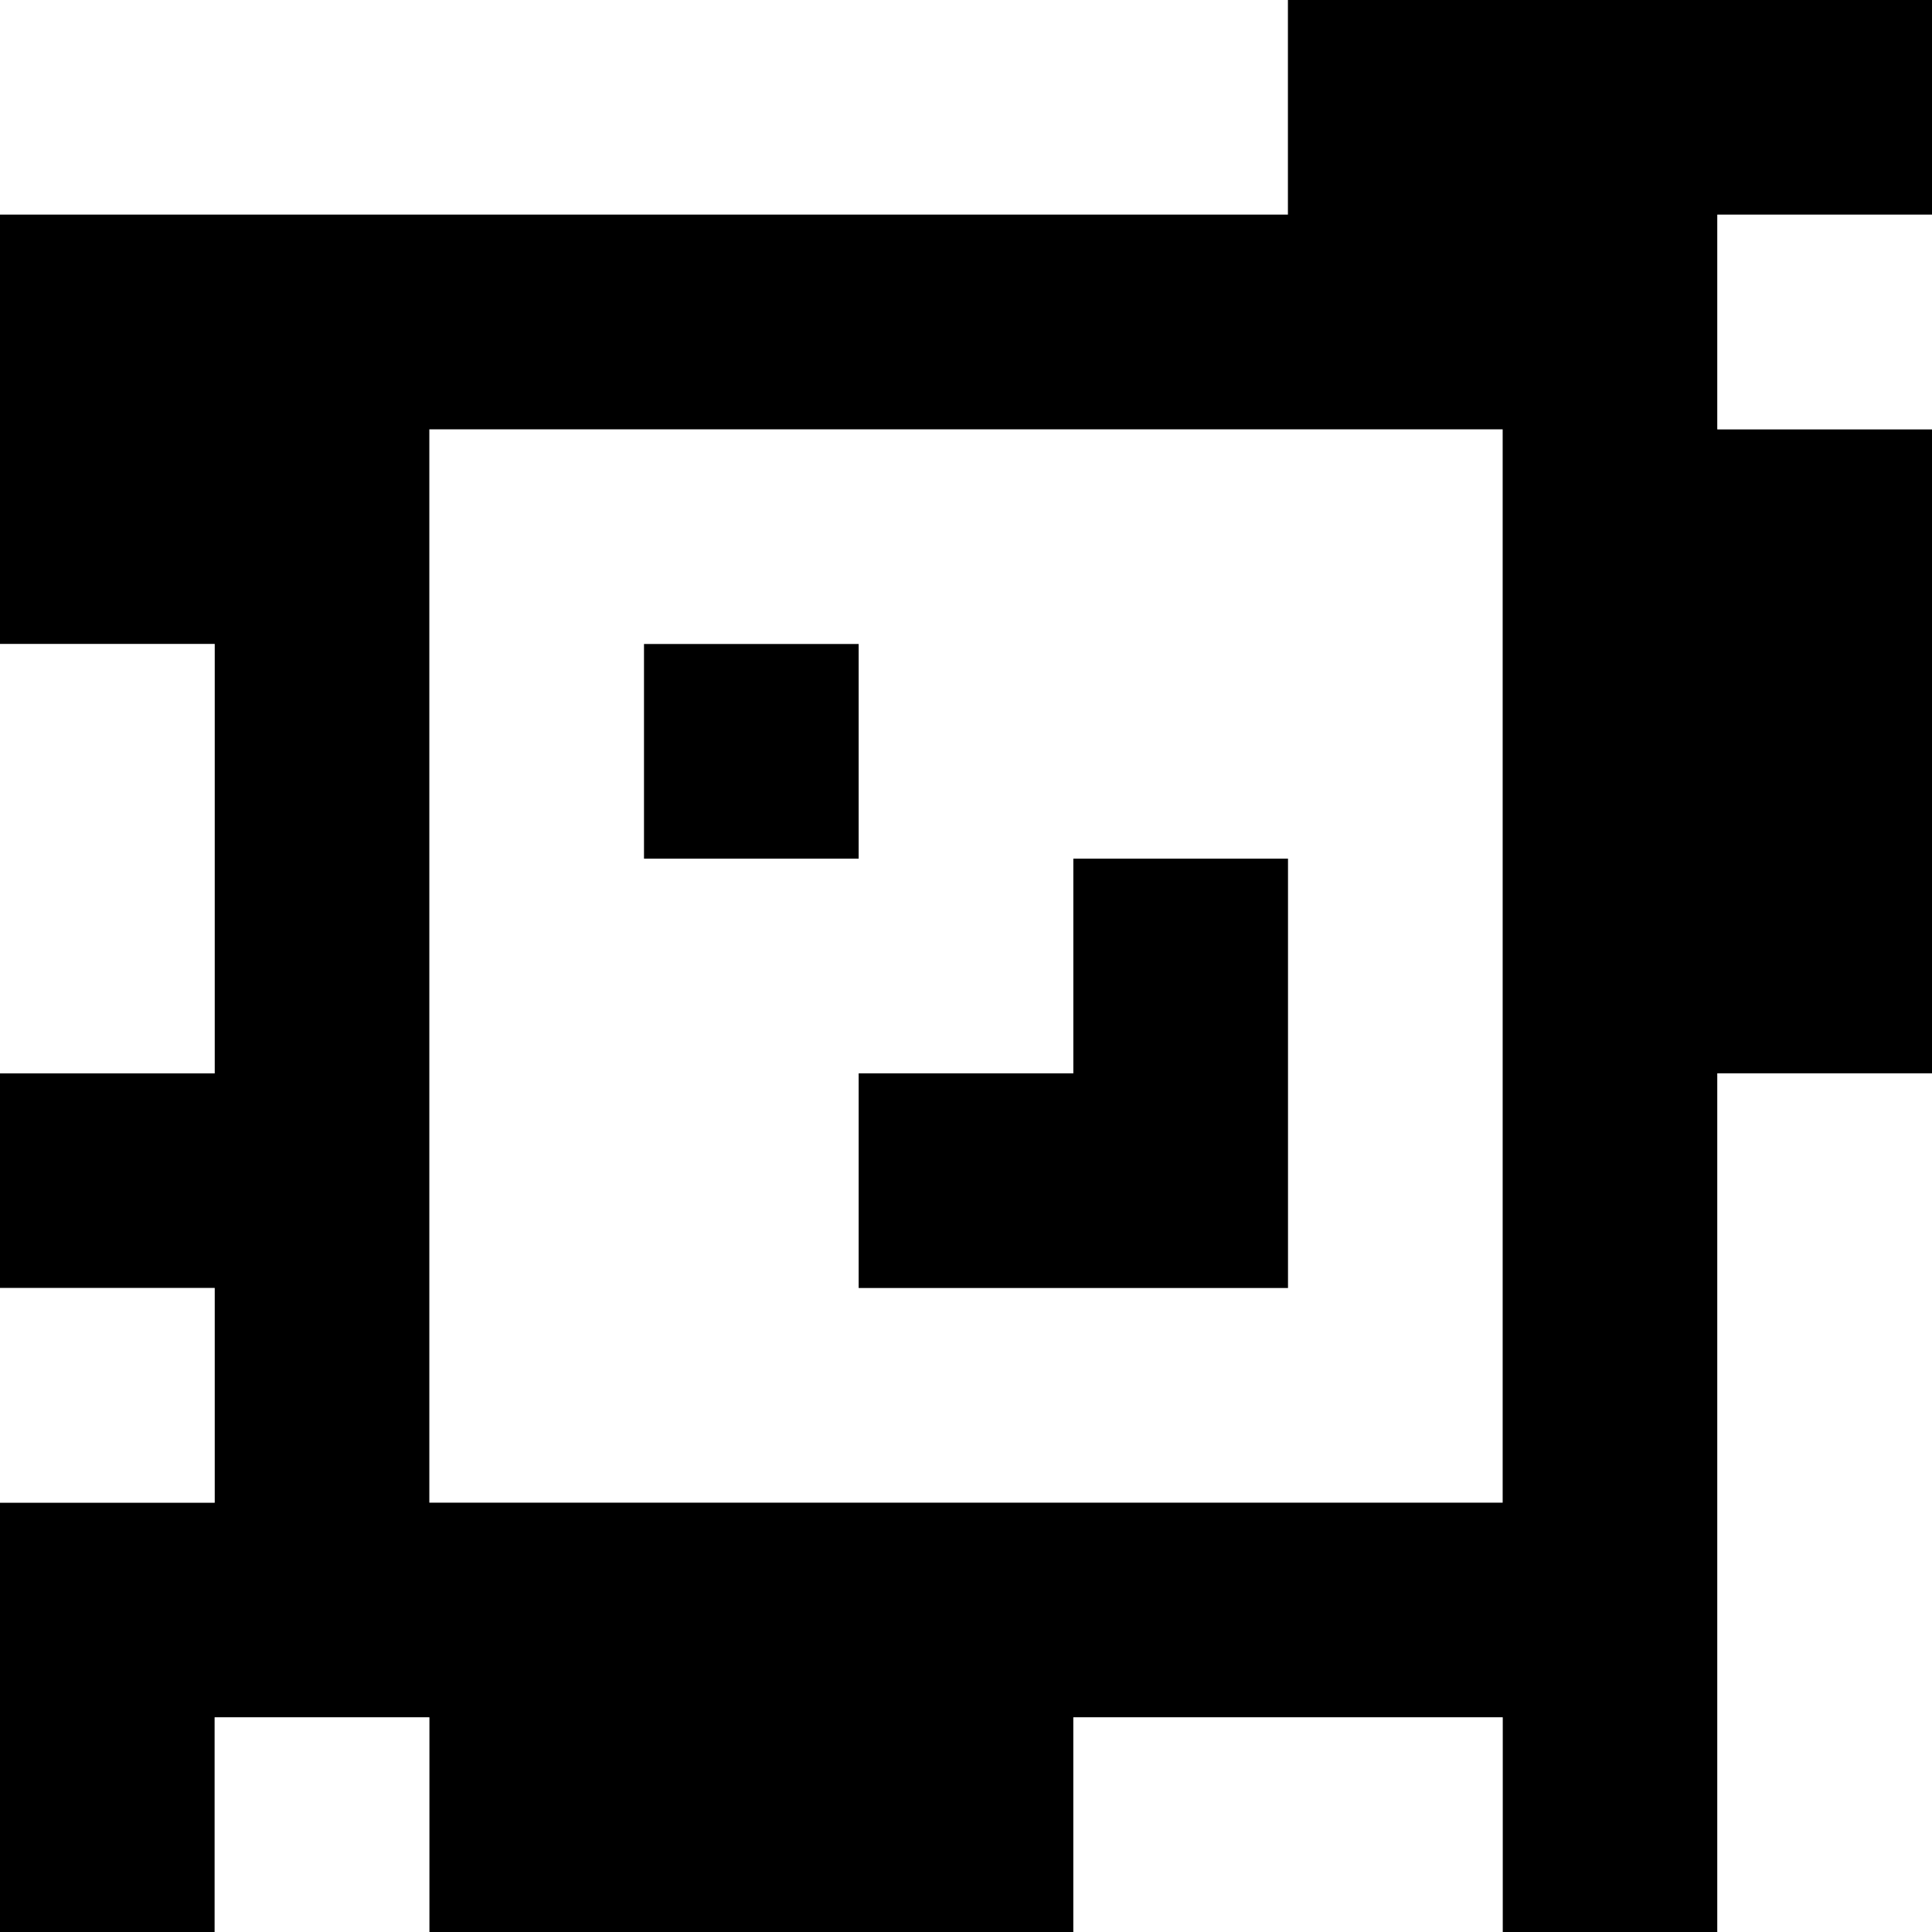 <?xml version="1.0" standalone="yes"?>
<svg xmlns="http://www.w3.org/2000/svg" width="90" height="90">
<rect width="100%" height="100%" fill="#808080" stroke="none"/>
<path style="fill:#ffffff; stroke:none;" d="M0 0L0 10L60 10L60 0L0 0z"/>
<path style="fill:#000000; stroke:none;" d="M60 0L60 10L0 10L0 30L10 30L10 50L0 50L0 60L10 60L10 70L0 70L0 90L10 90L10 80L20 80L20 90L50 90L50 80L70 80L70 90L80 90L80 50L90 50L90 20L80 20L80 10L90 10L90 0L60 0z"/>
<path style="fill:#ffffff; stroke:none;" d="M80 10L80 20L90 20L90 10L80 10M20 20L20 70L70 70L70 20L20 20M0 30L0 50L10 50L10 30L0 30z"/>
<path style="fill:#000000; stroke:none;" d="M30 30L30 40L40 40L40 30L30 30M50 40L50 50L40 50L40 60L60 60L60 40L50 40z"/>
<path style="fill:#ffffff; stroke:none;" d="M80 50L80 90L90 90L90 50L80 50M0 60L0 70L10 70L10 60L0 60M10 80L10 90L20 90L20 80L10 80M50 80L50 90L70 90L70 80L50 80z"/>
</svg>
